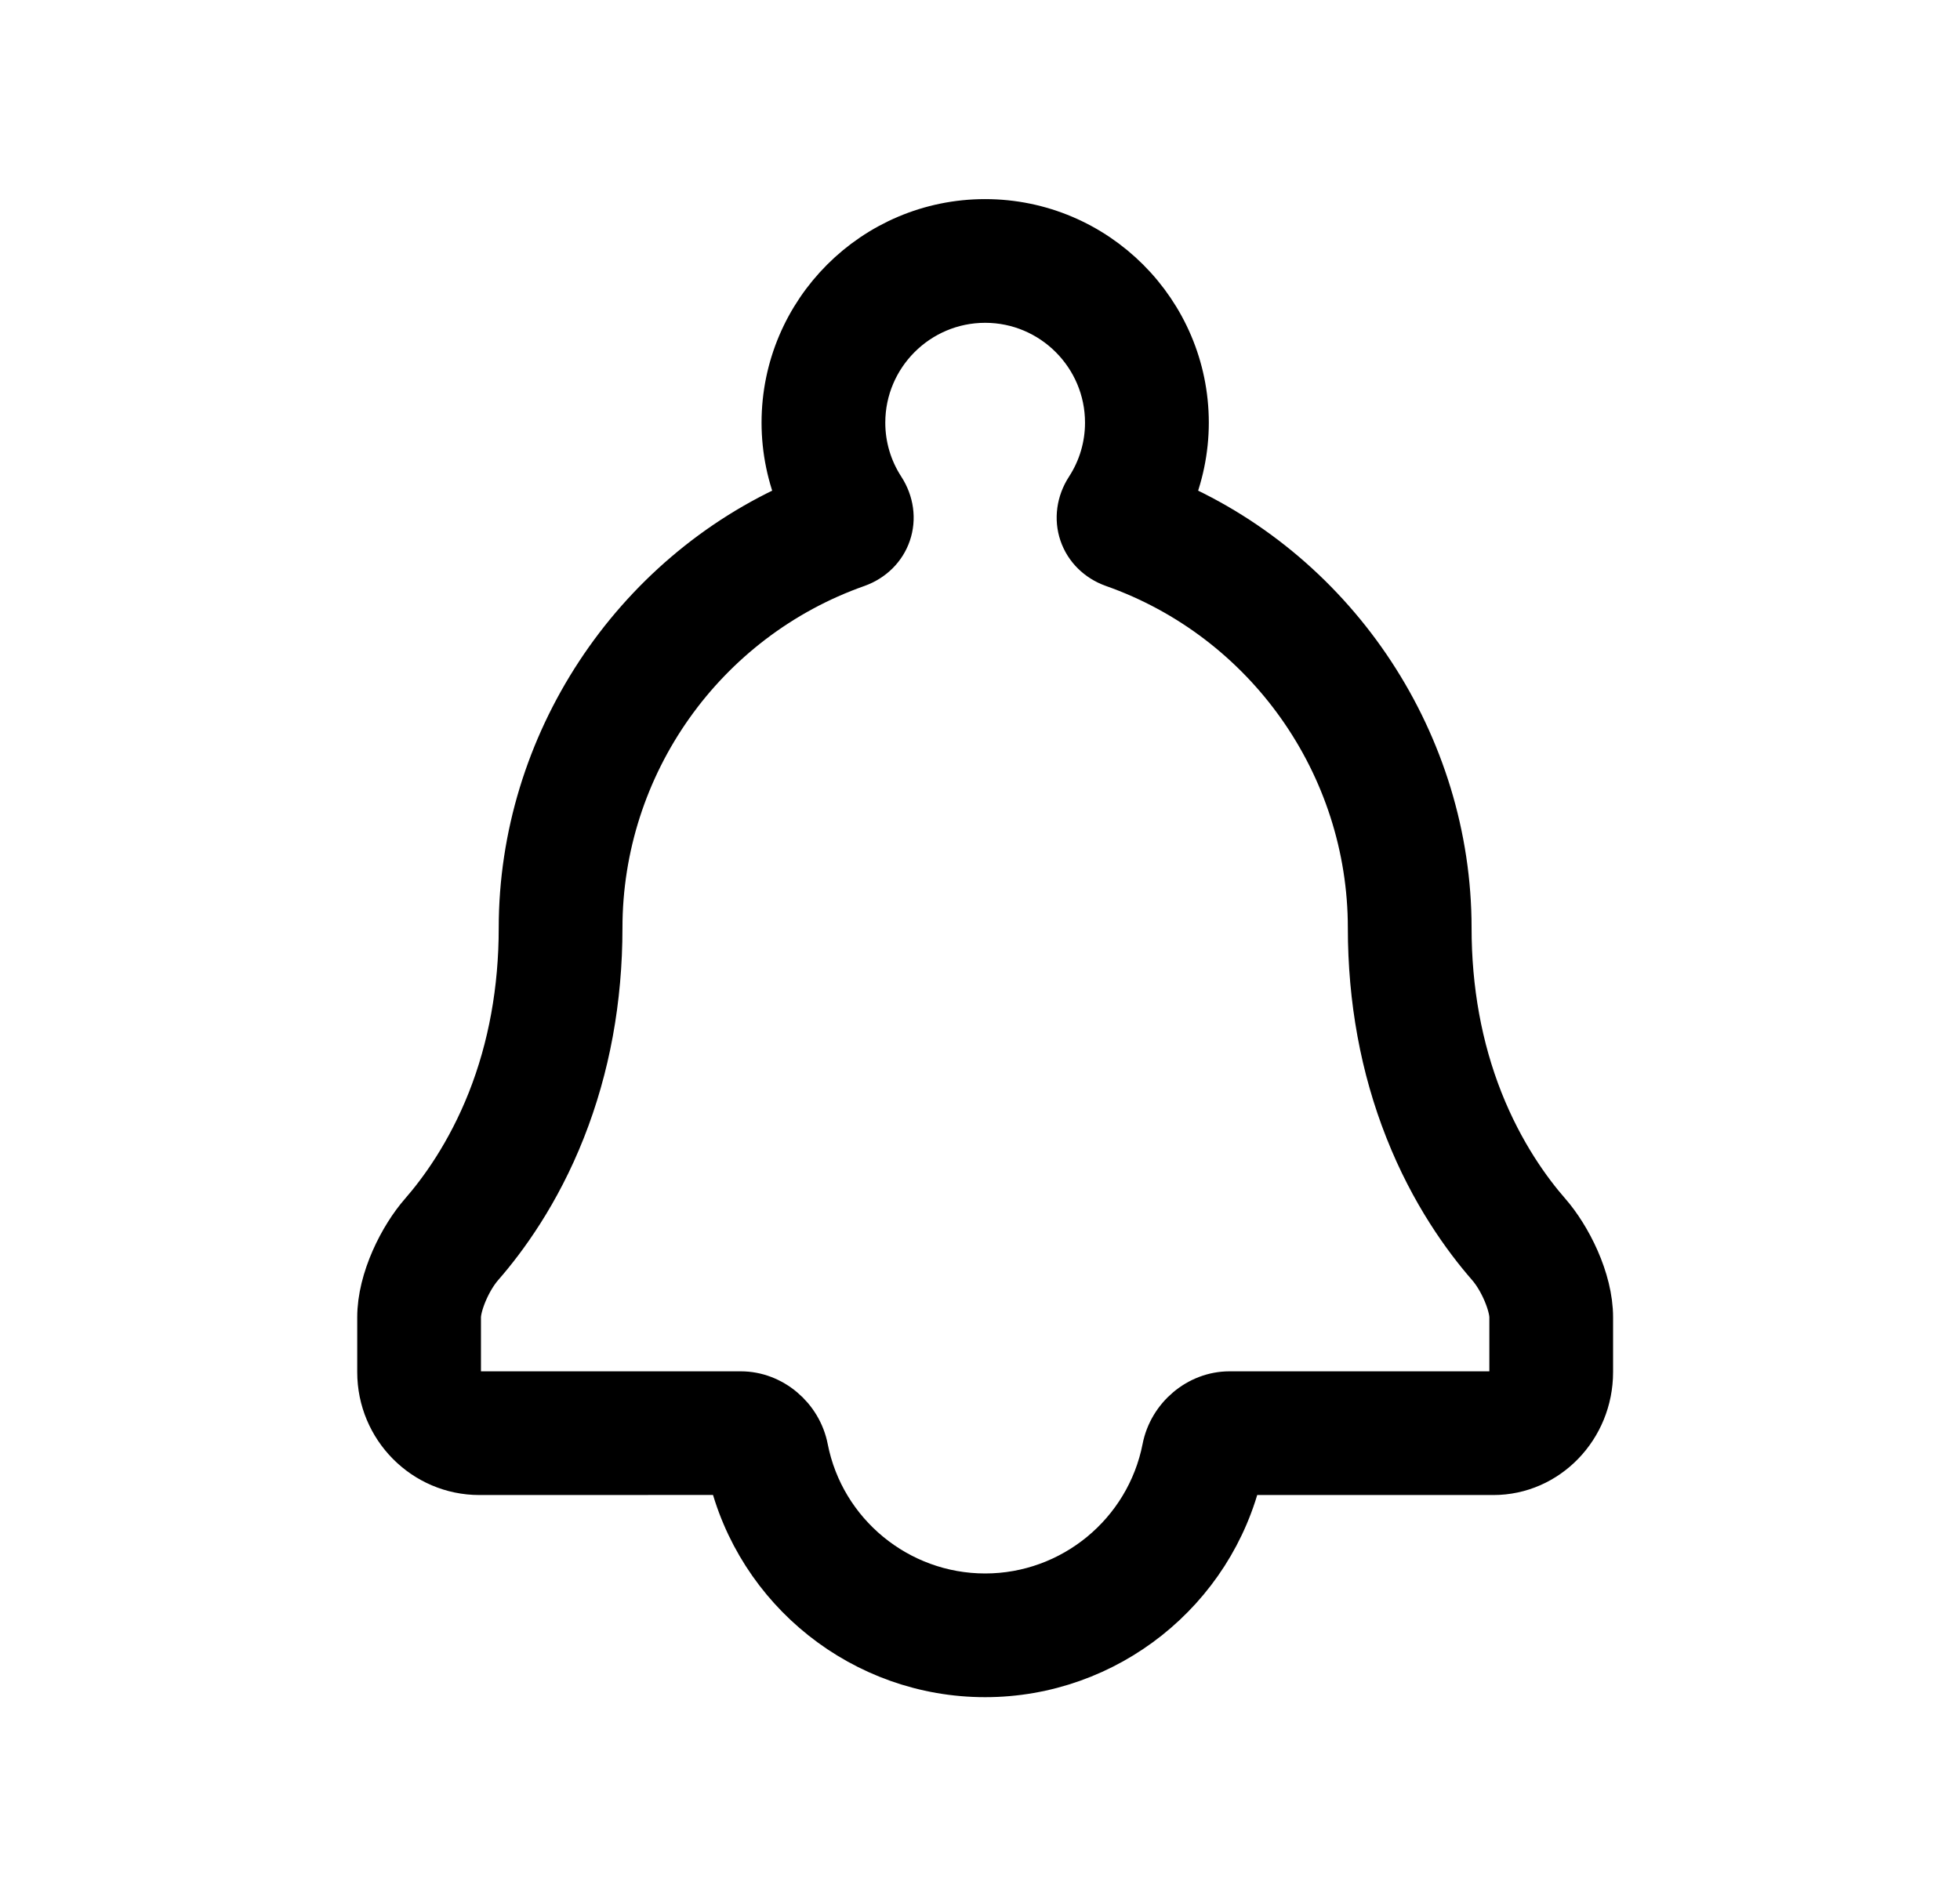 <svg width="31" height="30" viewBox="0 0 31 30" fill="none" xmlns="http://www.w3.org/2000/svg">
<path d="M24.493 19.193C24.188 18.844 23.755 18.252 23.422 17.411C23.092 16.576 22.925 15.657 22.925 14.68C22.925 11.774 21.16 9.098 18.509 7.944C18.679 7.548 18.769 7.118 18.769 6.686C18.768 4.93 17.338 3.5 15.581 3.5C13.824 3.5 12.395 4.93 12.395 6.687C12.395 7.118 12.484 7.548 12.654 7.944C10.003 9.098 8.238 11.774 8.238 14.68C8.238 15.657 8.071 16.576 7.741 17.411C7.408 18.252 6.975 18.844 6.67 19.194C6.347 19.563 6 20.237 6 20.84V21.708C6 22.587 6.709 23.302 7.582 23.302L11.546 23.301C11.982 25.164 13.655 26.5 15.581 26.5C17.508 26.5 19.18 25.164 19.616 23.302H23.621C24.471 23.302 25.163 22.587 25.163 21.707V20.84C25.163 20.236 24.816 19.563 24.493 19.193ZM23.906 21.707C23.906 21.894 23.778 22.045 23.622 22.045H19.445C18.953 22.045 18.511 22.418 18.415 22.912C18.15 24.262 16.959 25.243 15.581 25.243C14.204 25.243 13.012 24.262 12.748 22.913C12.652 22.418 12.209 22.045 11.718 22.045H7.582C7.403 22.045 7.257 21.893 7.257 21.707V20.84C7.257 20.648 7.411 20.256 7.617 20.02C7.987 19.596 8.512 18.88 8.909 17.873C9.298 16.889 9.495 15.815 9.495 14.68C9.495 12.104 11.127 9.797 13.556 8.94C13.797 8.854 13.981 8.672 14.059 8.442C14.139 8.209 14.103 7.95 13.962 7.732C13.759 7.42 13.652 7.059 13.652 6.687C13.652 5.623 14.518 4.757 15.582 4.757C16.645 4.757 17.511 5.623 17.511 6.687C17.511 7.058 17.404 7.42 17.201 7.732C17.06 7.95 17.025 8.209 17.104 8.441C17.183 8.673 17.366 8.854 17.608 8.94C20.036 9.797 21.668 12.104 21.668 14.68C21.668 15.815 21.865 16.89 22.254 17.873C22.651 18.88 23.176 19.596 23.546 20.02C23.752 20.256 23.906 20.648 23.906 20.84L23.906 21.707Z" fill="black" stroke="black" stroke-width="0.7"/>
</svg>
